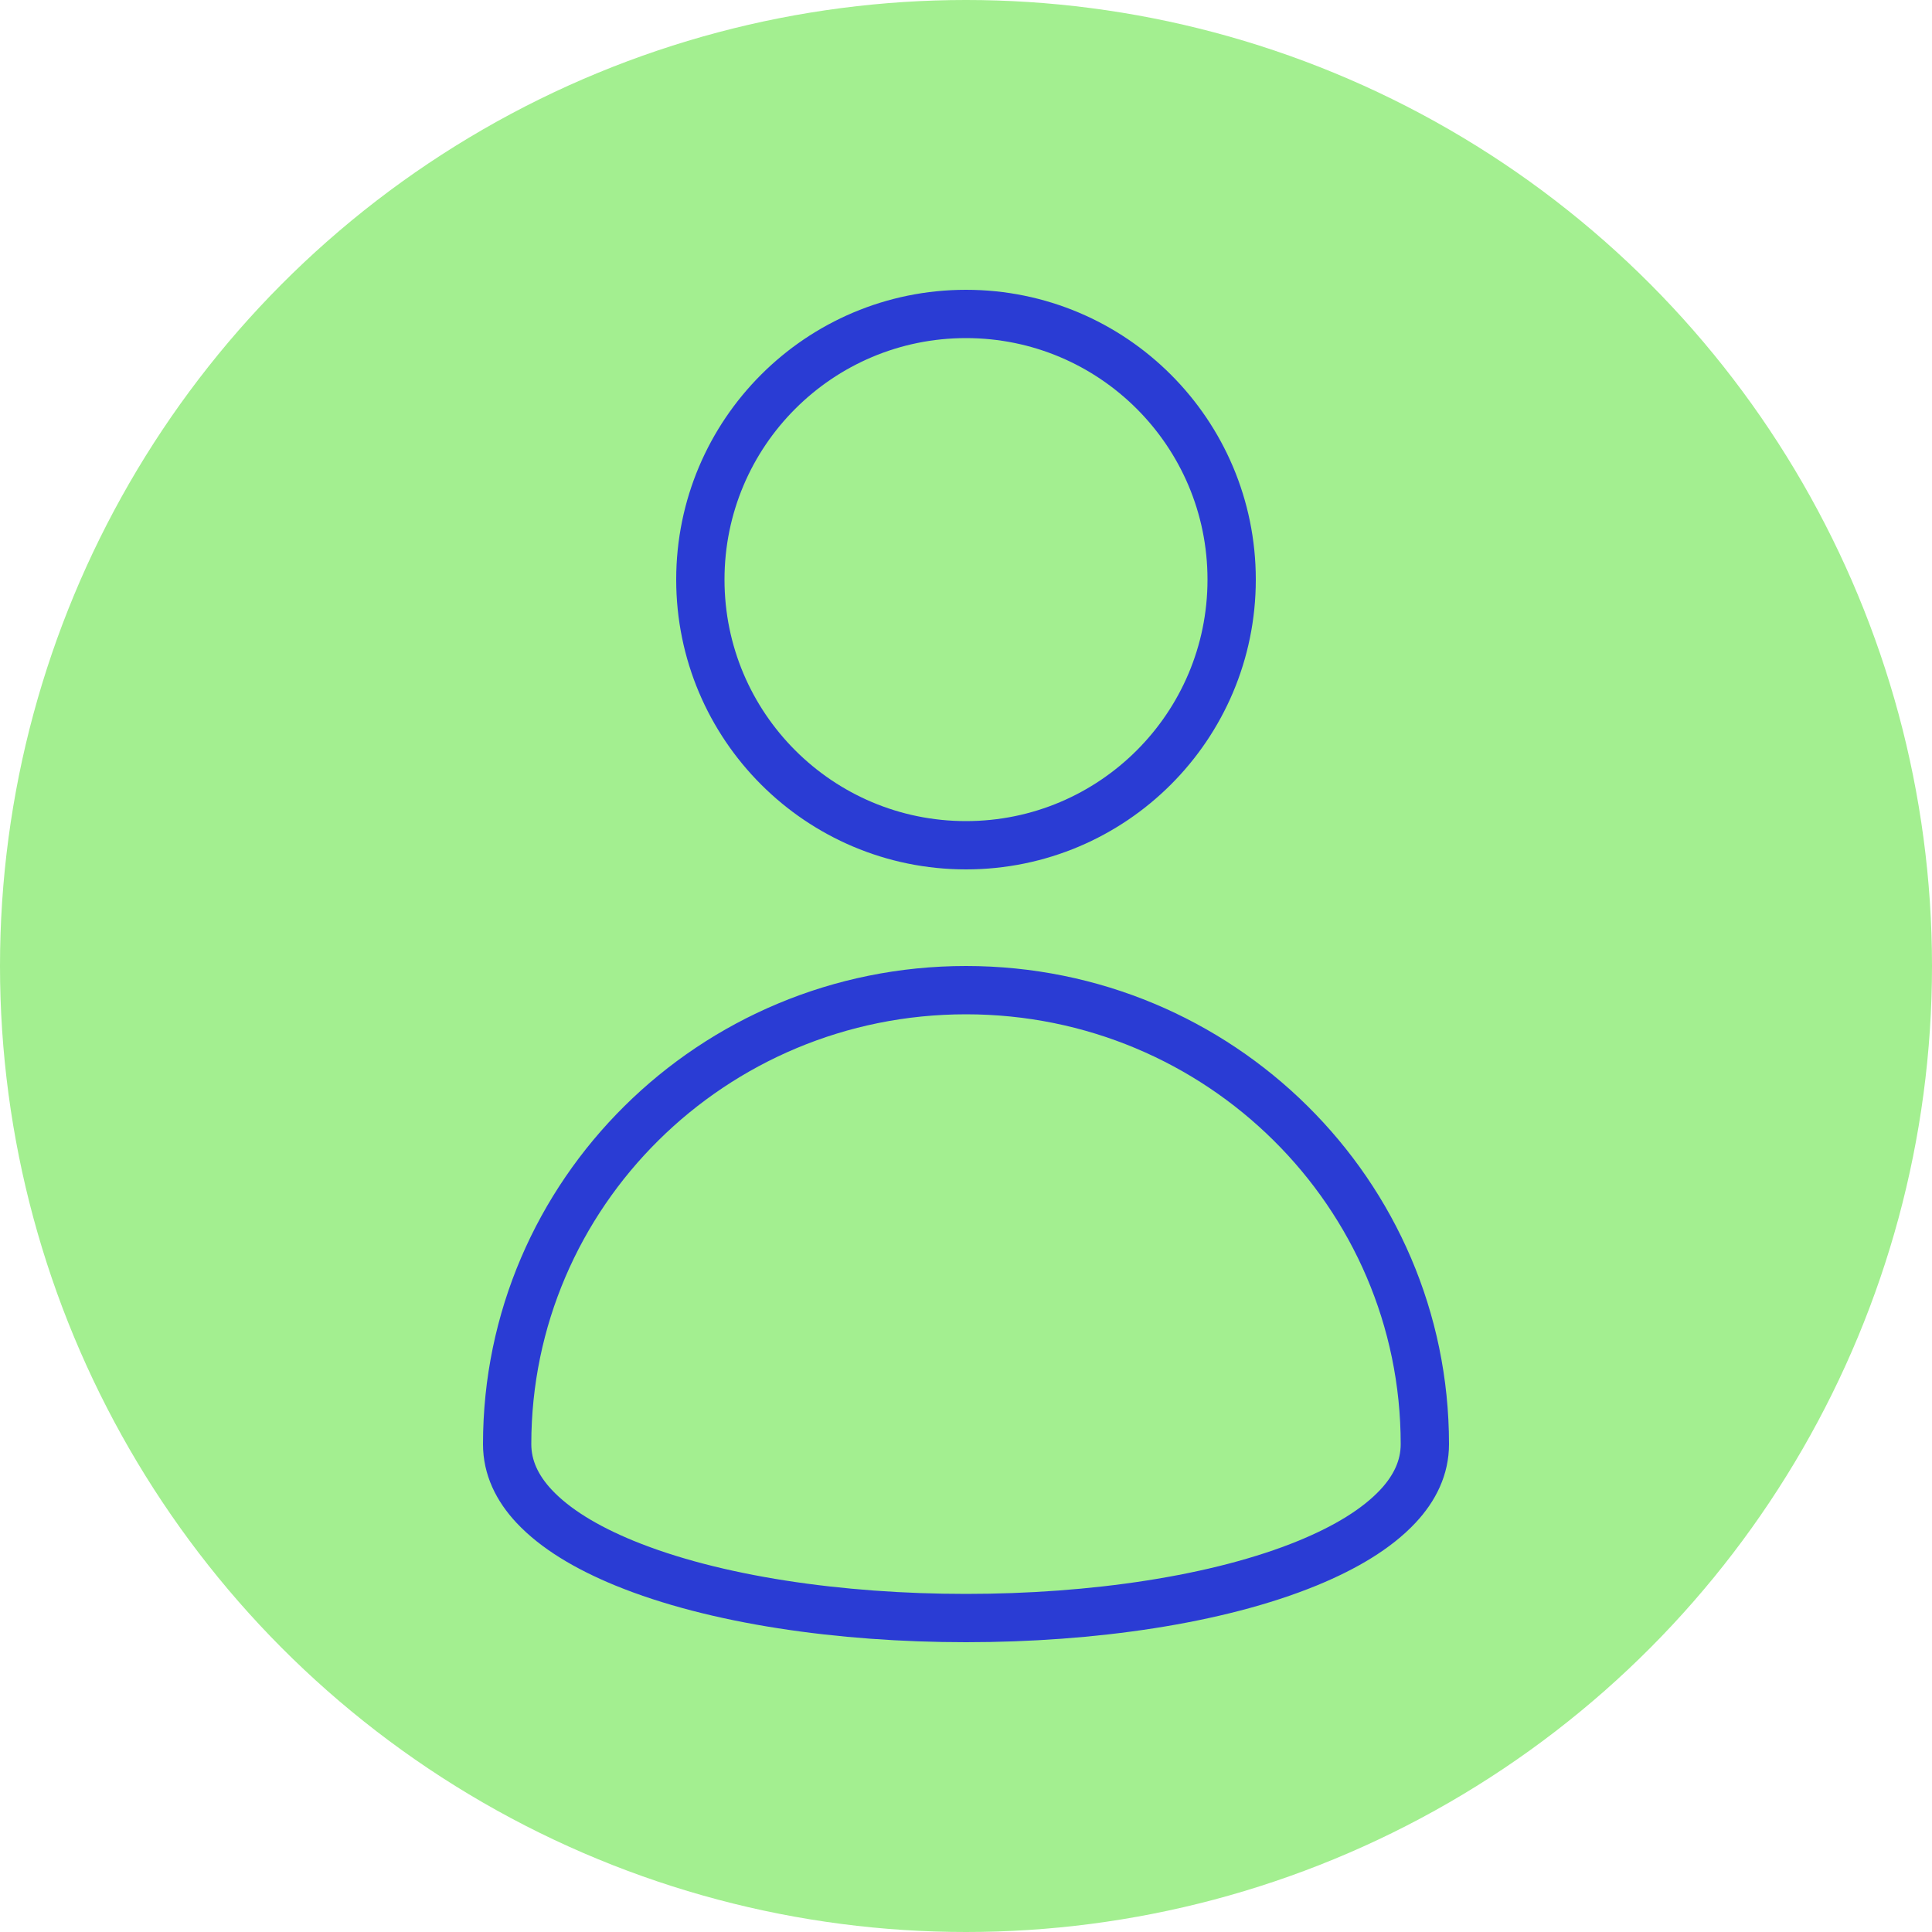 <?xml version="1.0" encoding="UTF-8"?>
<svg width="40px" height="40px" viewBox="0 0 40 40" version="1.1" xmlns="http://www.w3.org/2000/svg" xmlns:xlink="http://www.w3.org/1999/xlink">
    <!-- Generator: Sketch 62 (91390) - https://sketch.com -->
    <title>avatar2-40px</title>
    <desc>Created with Sketch.</desc>
    <defs>
        <circle id="path-1" cx="20" cy="20" r="20"></circle>
    </defs>
    <g id="Deutscher-Bundestag---Wireframe" stroke="none" stroke-width="1" fill="none" fill-rule="evenodd">
        <g id="New-Use-Icons" transform="translate(-146, -245)">
            <g id="avatar2-40px" transform="translate(146, 245)">
                <mask id="mask-2" fill="white">
                    <use xlink:href="#path-1"></use>
                </mask>
                <use id="Mask" fill="#A3EF90" opacity="0.252" xlink:href="#path-1"></use>
                <circle id="Oval" stroke="#2A3CD4" mask="url(#mask-2)" cx="20" cy="12" r="5.5"></circle>
                <path d="M13.281,23.255 C15,21.552 17.376,20.5 20,20.5 C22.624,20.5 25,21.552 26.719,23.255 C28.437,24.955 29.5,27.304 29.5,29.899 C29.5,30.385 29.292,30.812 28.941,31.187 C28.503,31.654 27.856,32.041 27.072,32.363 C25.212,33.125 22.605,33.5 20,33.5 C17.395,33.5 14.788,33.125 12.928,32.363 C12.144,32.041 11.497,31.654 11.059,31.187 C10.708,30.812 10.5,30.385 10.5,29.899 C10.5,27.304 11.563,24.955 13.281,23.255 Z" id="Oval-Copy-36" stroke="#2A3CD4" mask="url(#mask-2)"></path>
            </g>
        </g>
    </g>
</svg>